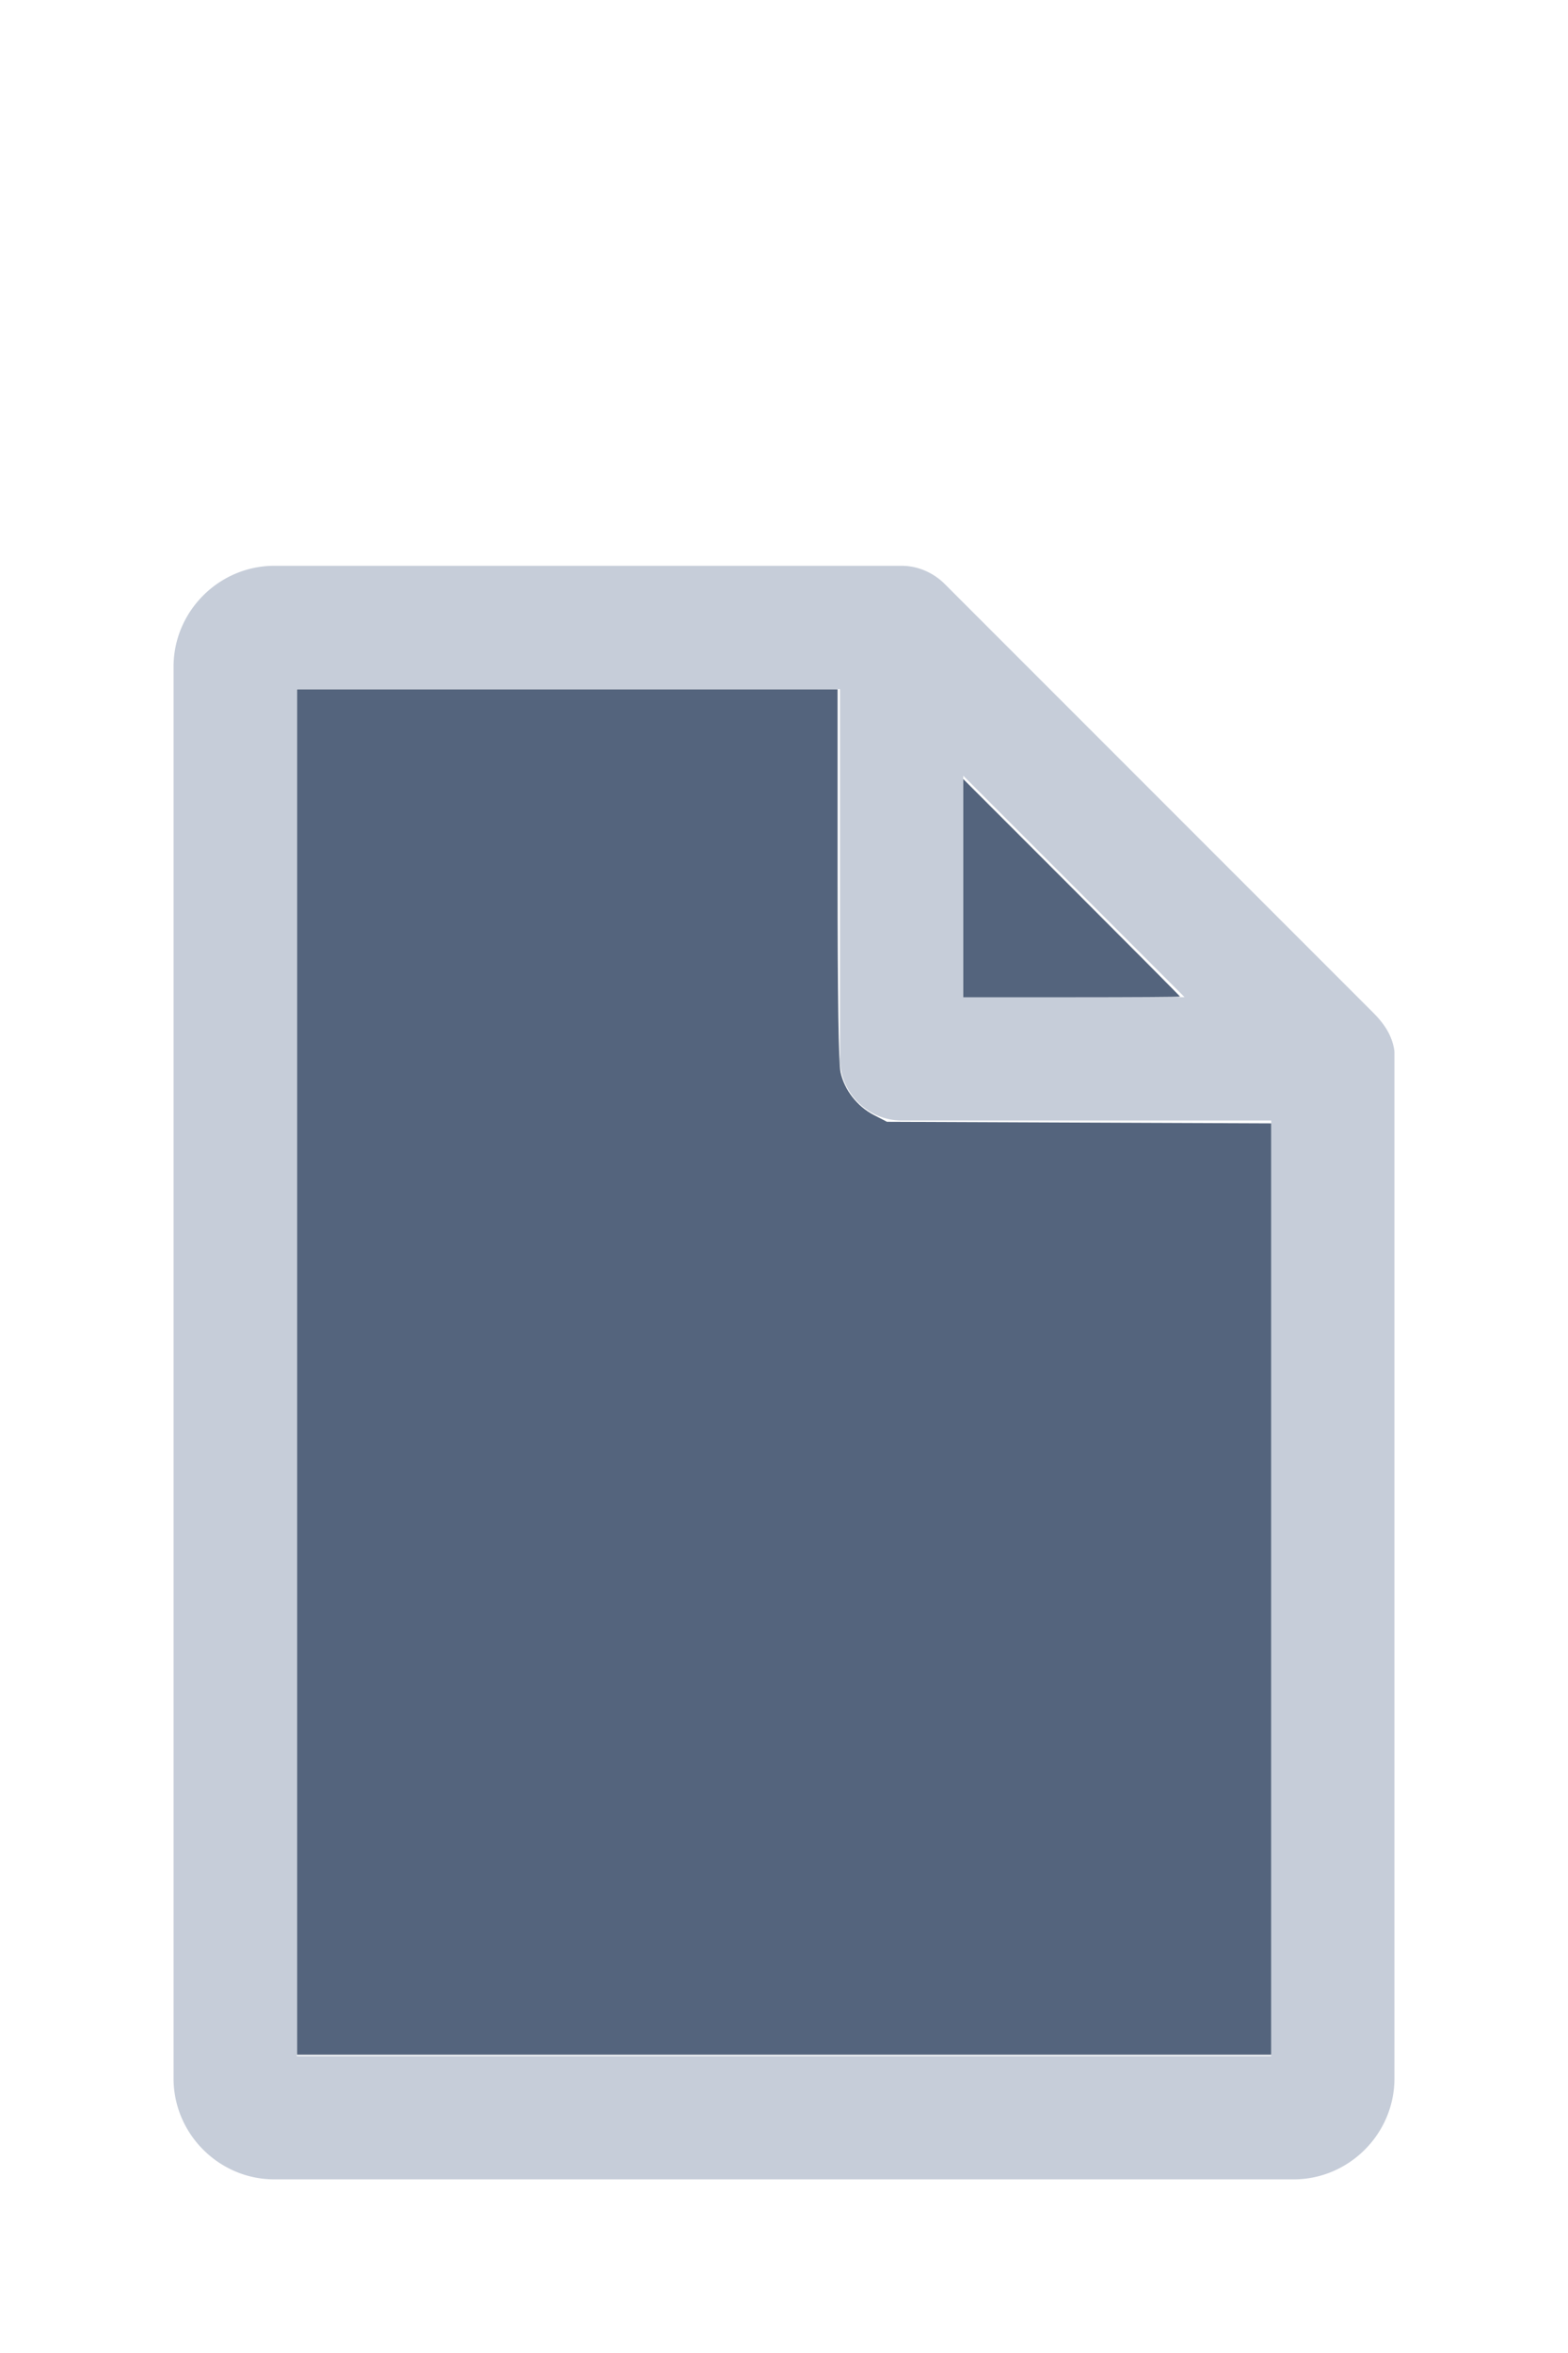<?xml version="1.0" encoding="UTF-8" standalone="no"?>
<!DOCTYPE svg PUBLIC "-//W3C//DTD SVG 1.1//EN"
 "https://www.w3.org/Graphics/SVG/1.1/DTD/svg11.dtd">
<svg version="1.1" width="16" height="24" viewBox="0 0 80 60" id="doc" xmlns="http://www.w3.org/2000/svg" xmlns:xlink="http://www.w3.org/1999/xlink" xml:space="preserve">
<g style="fill:#C6CDD9">
<path d="m 14,-1.145 c -2.824,0 -5.145,2.32 -5.145,5.145 v 72 c 0,2.824 2.32,5.145 5.145,5.145 h 52 c 2.824,0 5.145,-2.32 5.145,-5.145 V 23.699 a 1.145,1.145 0 0 0 -0.016,-0.188 C 70.978,22.605 70.406,21.99 70.008,21.592 L 48.209,-0.209 C 47.606,-0.812 46.805,-1.145 46,-1.145 Z m 1.145,6.289 H 42.855 V 24 c 0,1.724 1.42,3.145 3.145,3.145 H 64.855 V 74.855 H 15.145 Z m 34,4.418 L 60.438,20.855 H 49.145 Z"/>
</g>
<g style="fill:#54647D;stroke-width:0">
<path d="M 3.031,13.993 V 7.031 h 2.758 2.758 v 1.883 c 0,1.258 0.01,1.929 0.03,2.022 0.039,0.181 0.169,0.348 0.338,0.436 l 0.136,0.07 1.96,0.008 1.96,0.008 v 4.75 4.75 H 8 3.031 Z" transform="matrix(5,0,0,5,0,-30)" />
<path d="M 9.829,9.058 V 7.946 l 1.106,1.106 c 0.608,0.608 1.106,1.109 1.106,1.113 0,0.004 -0.498,0.007 -1.106,0.007 H 9.829 Z" transform="matrix(5,0,0,5,0,-30)" />
</g>
</svg>
